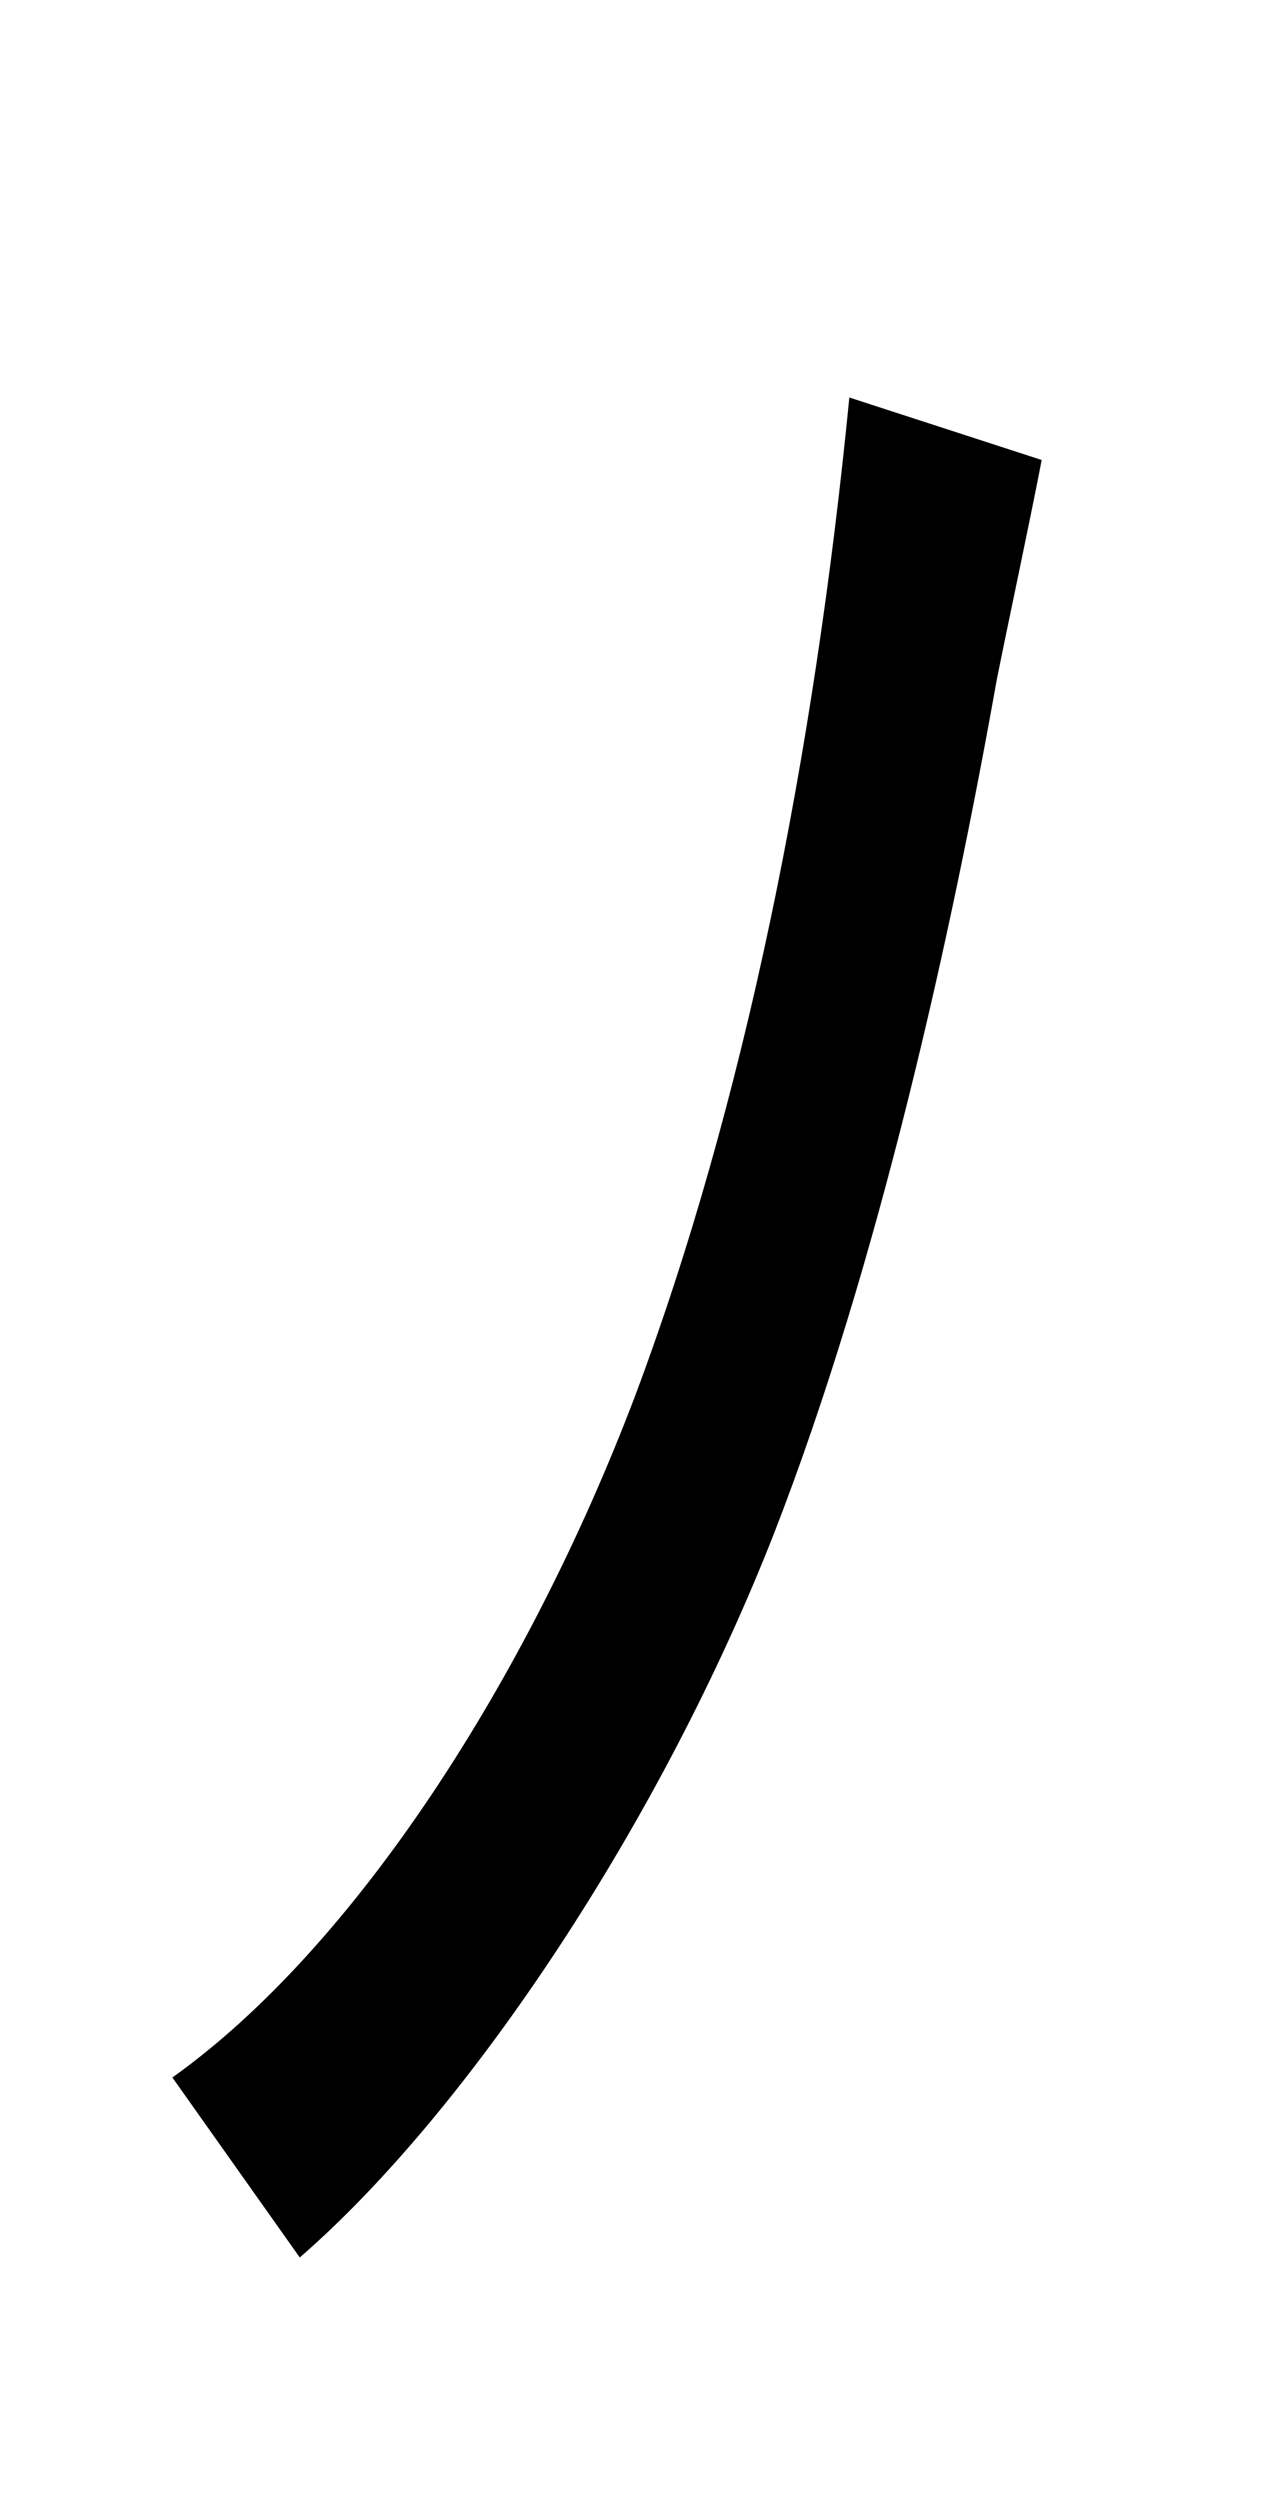 <?xml version="1.0" standalone="no"?>
<!DOCTYPE svg PUBLIC "-//W3C//DTD SVG 1.1//EN" "http://www.w3.org/Graphics/SVG/1.1/DTD/svg11.dtd" >
<svg xmlns="http://www.w3.org/2000/svg" xmlns:xlink="http://www.w3.org/1999/xlink" version="1.1" viewBox="-10 0 510 1000">
   <path fill="currentColor"
d="M407 184c-5 26 -13 63 -18 88c-18 101 -47 233 -89 341c-45 115 -122 231 -190 290l-51 -72c73 -52 142 -159 185 -272c44 -117 72 -257 86 -400z" />
</svg>
